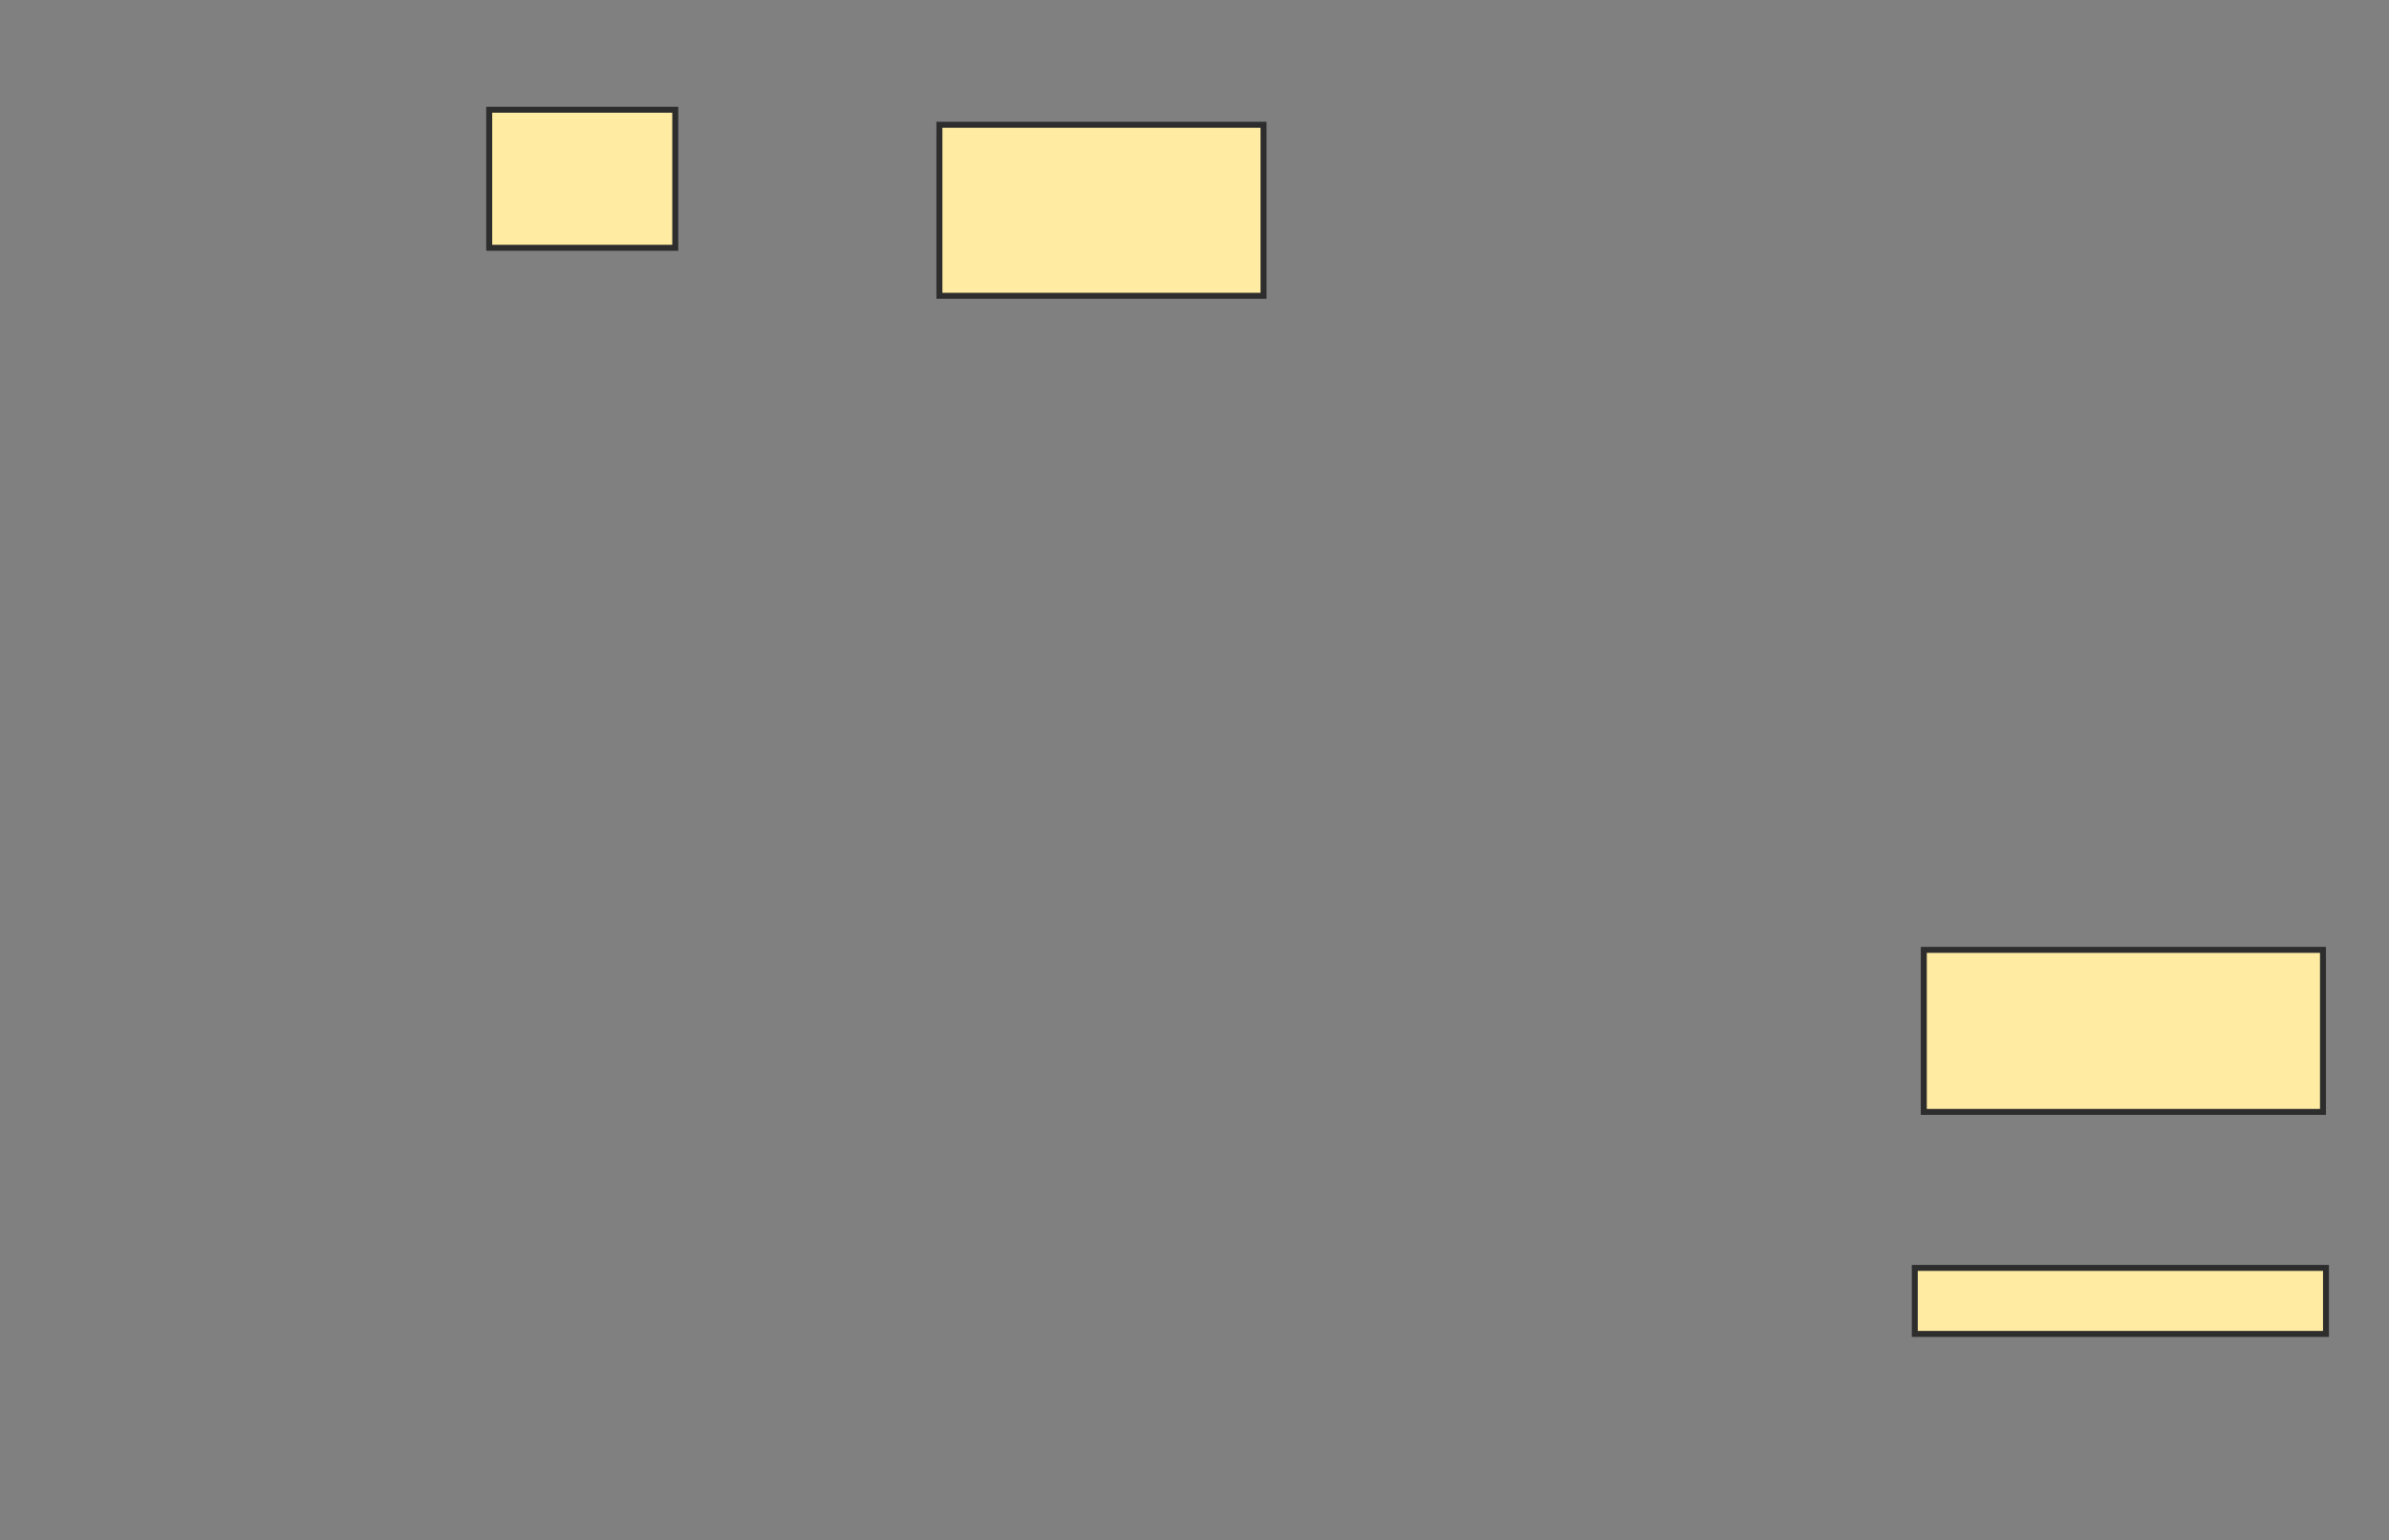 <svg xmlns="http://www.w3.org/2000/svg" width="400" height="258">
 <rect width="100%" height="100%" fill="#808080" stroke="none"/>
 <!-- Created with Image Occlusion Enhanced -->
 <g>
  <title>Labels</title>
 </g>
 <g>
  <title>Masks</title>
  
  <rect id="62a7963380084d0dbb3e87b5d9948ad2-ao-2" height="23.116" width="31.156" y="18.382" x="81.91" stroke-linecap="null" stroke-linejoin="null" stroke-dasharray="null" stroke="#2D2D2D" fill="#FFEBA2"/>
  <rect id="62a7963380084d0dbb3e87b5d9948ad2-ao-3" height="28.643" width="54.271" y="20.894" x="157.286" stroke-linecap="null" stroke-linejoin="null" stroke-dasharray="null" stroke="#2D2D2D" fill="#FFEBA2"/>
  <rect id="62a7963380084d0dbb3e87b5d9948ad2-ao-4" height="27.136" width="66.834" y="159.085" x="322.111" stroke-linecap="null" stroke-linejoin="null" stroke-dasharray="null" stroke="#2D2D2D" fill="#FFEBA2"/>
  <rect id="62a7963380084d0dbb3e87b5d9948ad2-ao-5" height="11.055" width="68.844" y="212.352" x="320.603" stroke-linecap="null" stroke-linejoin="null" stroke-dasharray="null" stroke="#2D2D2D" fill="#FFEBA2"/>
 </g>
</svg>